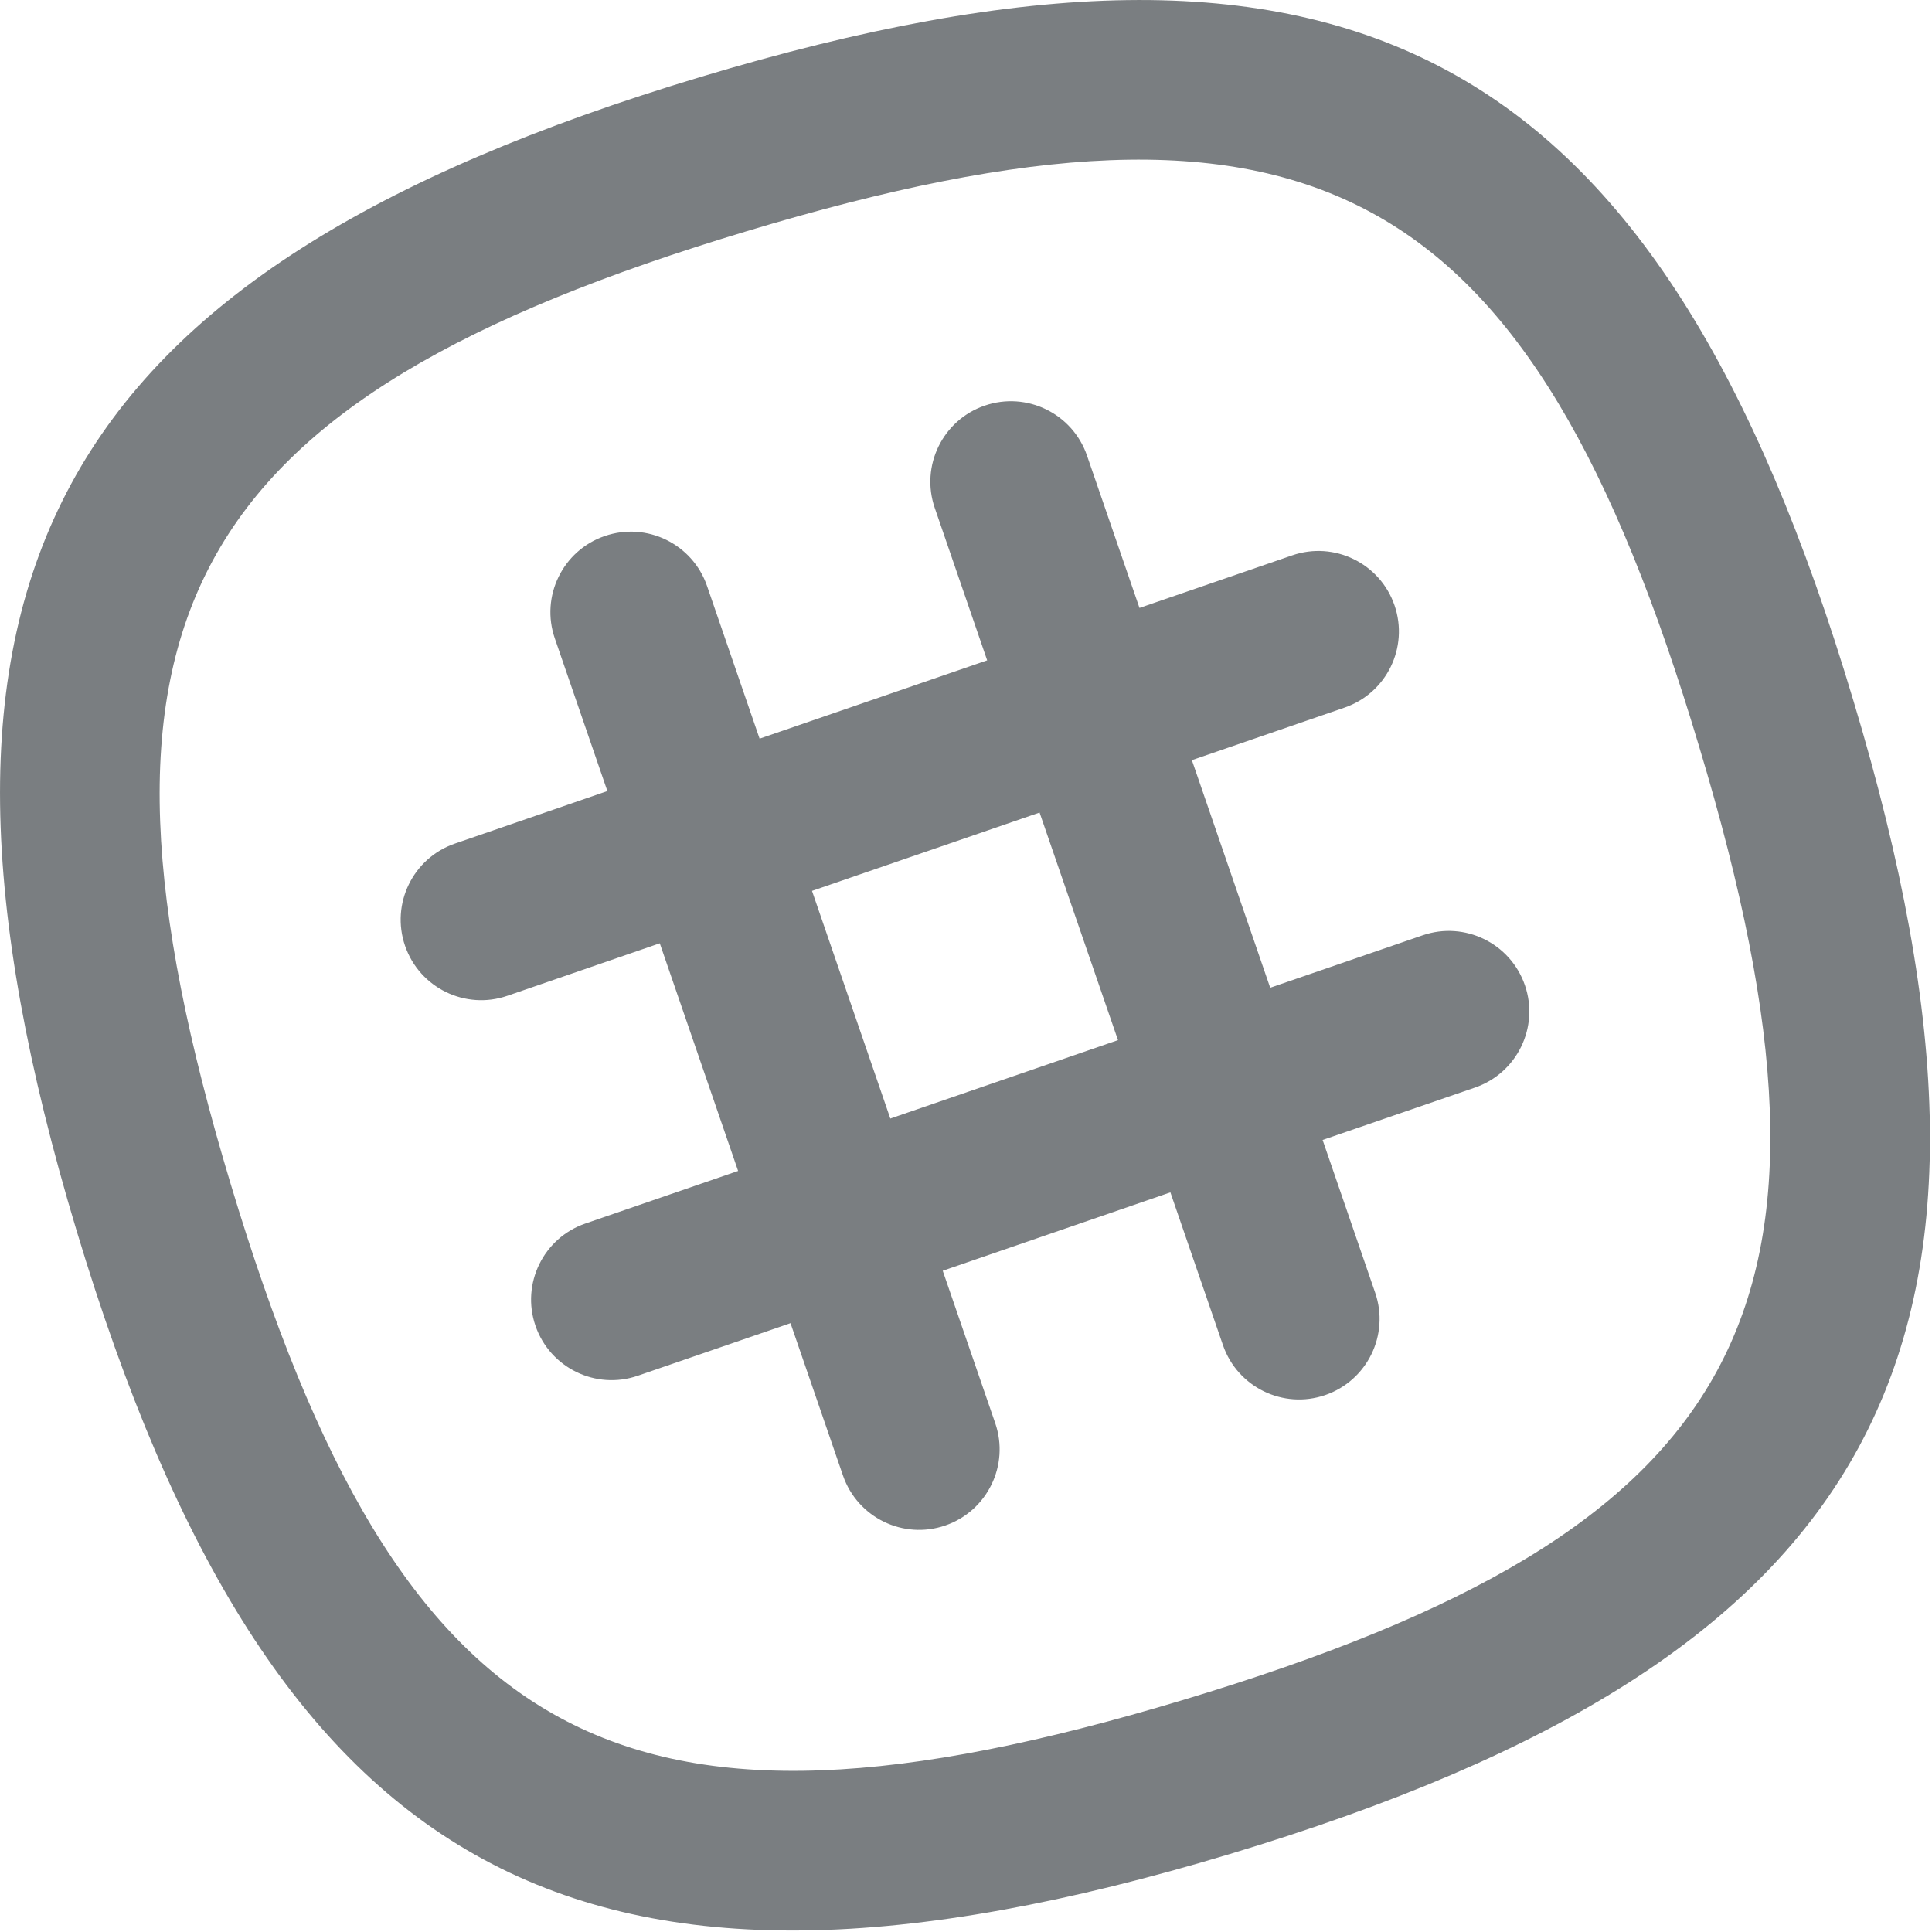 <?xml version="1.0" encoding="UTF-8"?>
<svg width="24px" height="24px" viewBox="0 0 24 24" version="1.1" xmlns="http://www.w3.org/2000/svg" xmlns:xlink="http://www.w3.org/1999/xlink">
    <!-- Generator: Sketch 55.2 (78181) - https://sketchapp.com -->
    <title>Icon/slack@1x</title>
    <desc>Created with Sketch.</desc>
    <defs>
        <path d="M9.169,14.546 L8.196,11.718 L6.303,12.37 C5.781,12.55 5.212,12.272 5.032,11.75 C4.852,11.228 5.13,10.658 5.652,10.479 L7.545,9.827 L6.892,7.93 C6.712,7.408 6.99,6.838 7.512,6.659 C8.034,6.479 8.603,6.757 8.783,7.279 L9.436,9.176 L12.263,8.203 L11.612,6.31 C11.432,5.788 11.71,5.218 12.232,5.039 C12.754,4.859 13.323,5.137 13.503,5.659 L14.155,7.552 L16.052,6.899 C16.574,6.719 17.143,6.997 17.323,7.519 C17.503,8.041 17.225,8.61 16.703,8.79 L14.806,9.443 L15.779,12.27 L17.672,11.619 C18.194,11.439 18.763,11.717 18.943,12.239 C19.123,12.761 18.845,13.33 18.323,13.51 L16.43,14.161 L17.083,16.059 C17.263,16.581 16.985,17.15 16.463,17.33 C15.941,17.51 15.372,17.232 15.192,16.71 L14.539,14.812 L11.711,15.786 L12.363,17.679 C12.543,18.201 12.265,18.77 11.743,18.95 C11.221,19.13 10.652,18.852 10.472,18.33 L9.82,16.437 L7.923,17.09 C7.401,17.27 6.832,16.992 6.652,16.47 C6.472,15.948 6.75,15.378 7.272,15.199 L9.169,14.546 Z M11.06,13.895 L13.888,12.921 L12.914,10.094 L10.087,11.067 L11.06,13.895 Z M23.025,8.708 C25.449,16.758 23.361,20.597 15.276,23.032 C7.224,25.456 3.384,23.368 0.95,15.283 C-1.474,7.23 0.613,3.391 8.699,0.957 C16.774,-1.474 20.599,0.593 23.025,8.708 Z M21.11,9.283 C18.999,2.225 16.29,0.76 9.276,2.872 C2.243,4.989 0.76,7.716 2.865,14.706 C4.982,21.738 7.709,23.221 14.699,21.117 C21.732,18.999 23.214,16.273 21.11,9.283 Z" id="path-1"></path>
    </defs>
    <g id="Icon/slack" stroke="none" stroke-width="1" fill="none" fill-rule="evenodd">
        <mask id="mask-2" fill="white">
            <use xlink:href="#path-1"></use>
        </mask>
        <use id="Shape" fill="#7A7E81" fill-rule="nonzero" xlink:href="#path-1"></use>
    </g>
</svg>
